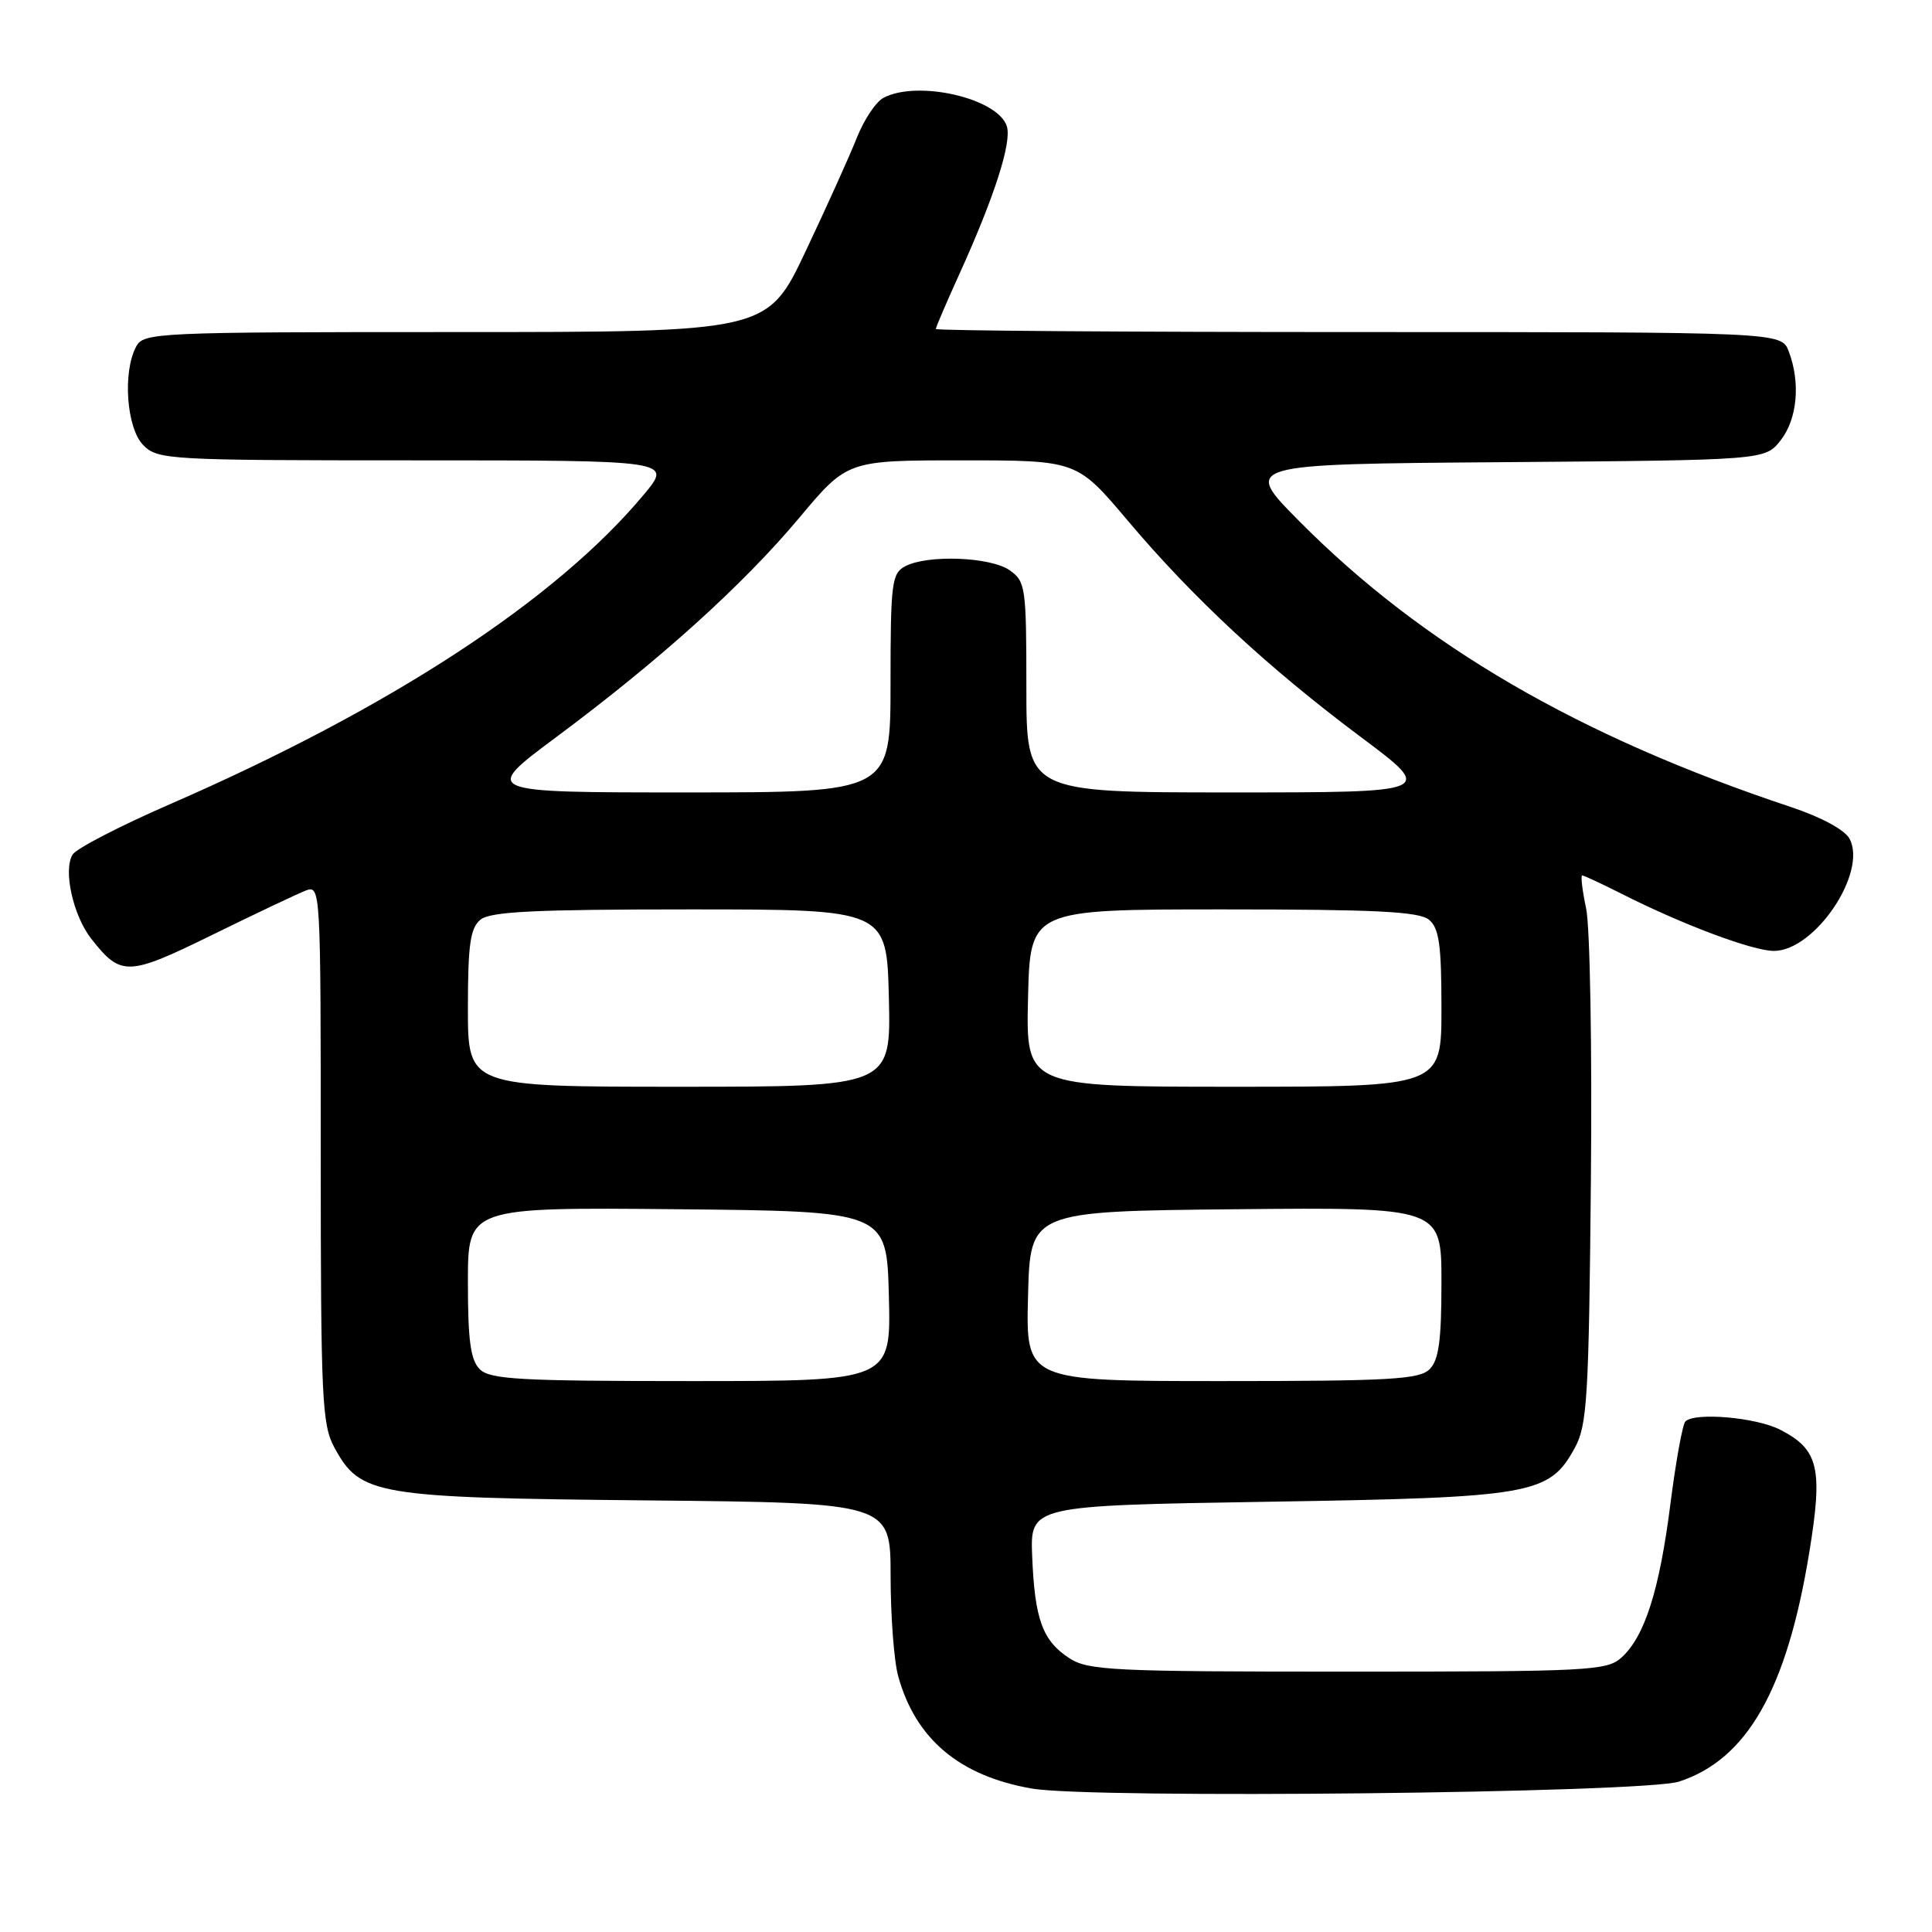<?xml version="1.0" encoding="UTF-8" standalone="no"?>
<!DOCTYPE svg PUBLIC "-//W3C//DTD SVG 1.1//EN" "http://www.w3.org/Graphics/SVG/1.1/DTD/svg11.dtd" >
<svg xmlns="http://www.w3.org/2000/svg" xmlns:xlink="http://www.w3.org/1999/xlink" version="1.1" viewBox="0 0 256 256">
 <g >
 <path fill="currentColor"
d=" M 222.48 236.07 C 231.49 233.14 236.75 223.91 239.72 205.82 C 241.57 194.56 241.00 192.08 235.91 189.46 C 232.74 187.81 224.57 187.10 223.32 188.35 C 222.95 188.72 222.06 193.63 221.34 199.26 C 219.89 210.71 217.93 216.85 214.86 219.63 C 212.92 221.38 210.61 221.50 178.60 221.50 C 147.35 221.50 144.18 221.35 141.66 219.70 C 138.13 217.38 137.11 214.56 136.77 206.24 C 136.50 199.50 136.50 199.50 168.00 198.99 C 203.14 198.43 205.29 198.05 208.68 191.83 C 210.31 188.85 210.53 185.18 210.80 156.62 C 210.97 139.08 210.69 122.77 210.17 120.37 C 209.66 117.97 209.43 116.00 209.65 116.00 C 209.88 116.00 212.19 117.08 214.79 118.39 C 222.87 122.49 232.23 126.00 235.05 126.00 C 240.48 126.00 247.47 115.62 245.07 111.13 C 244.44 109.96 241.32 108.27 237.32 106.94 C 209.18 97.58 188.49 85.54 172.10 69.00 C 164.67 61.50 164.67 61.50 199.27 61.24 C 233.88 60.97 233.88 60.97 235.94 58.35 C 238.15 55.54 238.60 50.71 237.02 46.57 C 236.05 44.00 236.05 44.00 180.02 44.00 C 149.21 44.00 124.00 43.82 124.00 43.59 C 124.00 43.37 125.40 40.11 127.11 36.34 C 131.77 26.07 134.09 18.86 133.41 16.73 C 132.23 13.01 121.56 10.56 117.05 12.97 C 116.06 13.50 114.48 15.87 113.55 18.22 C 112.62 20.57 109.57 27.34 106.77 33.25 C 101.69 44.00 101.69 44.00 60.38 44.00 C 20.56 44.00 19.03 44.07 18.04 45.93 C 16.22 49.32 16.77 56.77 19.00 59.00 C 20.92 60.92 22.33 61.00 55.05 61.00 C 89.10 61.00 89.10 61.00 85.30 65.55 C 73.63 79.53 51.69 93.86 22.52 106.56 C 15.94 109.42 10.14 112.42 9.63 113.22 C 8.34 115.27 9.68 121.32 12.10 124.40 C 16.03 129.40 16.93 129.37 28.14 123.87 C 33.84 121.07 39.40 118.44 40.50 118.01 C 42.48 117.25 42.50 117.65 42.50 152.87 C 42.50 185.41 42.66 188.79 44.32 191.83 C 47.75 198.13 49.74 198.46 85.75 198.81 C 118.00 199.13 118.00 199.13 118.01 208.81 C 118.01 214.14 118.46 220.13 119.02 222.12 C 121.33 230.44 127.13 235.32 136.71 236.99 C 144.64 238.38 217.80 237.59 222.48 236.07 Z  M 63.57 181.43 C 62.35 180.21 62.00 177.62 62.00 169.91 C 62.00 159.97 62.00 159.97 89.75 160.23 C 117.50 160.50 117.50 160.50 117.78 171.75 C 118.07 183.00 118.07 183.00 91.60 183.00 C 68.88 183.00 64.92 182.78 63.57 181.43 Z  M 136.22 171.75 C 136.50 160.50 136.50 160.50 163.75 160.23 C 191.00 159.97 191.00 159.97 191.00 169.91 C 191.00 177.62 190.65 180.21 189.43 181.43 C 188.08 182.78 184.16 183.00 161.90 183.00 C 135.93 183.00 135.93 183.00 136.22 171.75 Z  M 62.00 133.62 C 62.00 125.19 62.31 122.99 63.65 121.87 C 64.96 120.79 70.75 120.50 91.40 120.50 C 117.50 120.50 117.50 120.50 117.78 132.25 C 118.06 144.00 118.06 144.00 90.03 144.00 C 62.00 144.00 62.00 144.00 62.00 133.62 Z  M 136.22 132.25 C 136.50 120.50 136.50 120.50 162.10 120.50 C 182.33 120.50 188.04 120.79 189.35 121.87 C 190.69 122.99 191.00 125.19 191.00 133.62 C 191.00 144.00 191.00 144.00 163.47 144.00 C 135.94 144.00 135.94 144.00 136.22 132.25 Z  M 73.68 97.69 C 87.46 87.44 98.44 77.52 105.90 68.62 C 112.28 61.00 112.28 61.00 127.48 61.00 C 142.69 61.00 142.69 61.00 149.42 68.97 C 158.07 79.23 168.01 88.46 180.32 97.66 C 190.14 105.00 190.14 105.00 163.07 105.00 C 136.00 105.00 136.00 105.00 136.00 91.06 C 136.00 77.78 135.89 77.04 133.78 75.56 C 131.24 73.78 122.87 73.47 119.93 75.04 C 118.16 75.99 118.00 77.26 118.00 90.54 C 118.00 105.00 118.00 105.00 90.93 105.00 C 63.86 105.00 63.86 105.00 73.68 97.69 Z "/>
</g>
</svg>